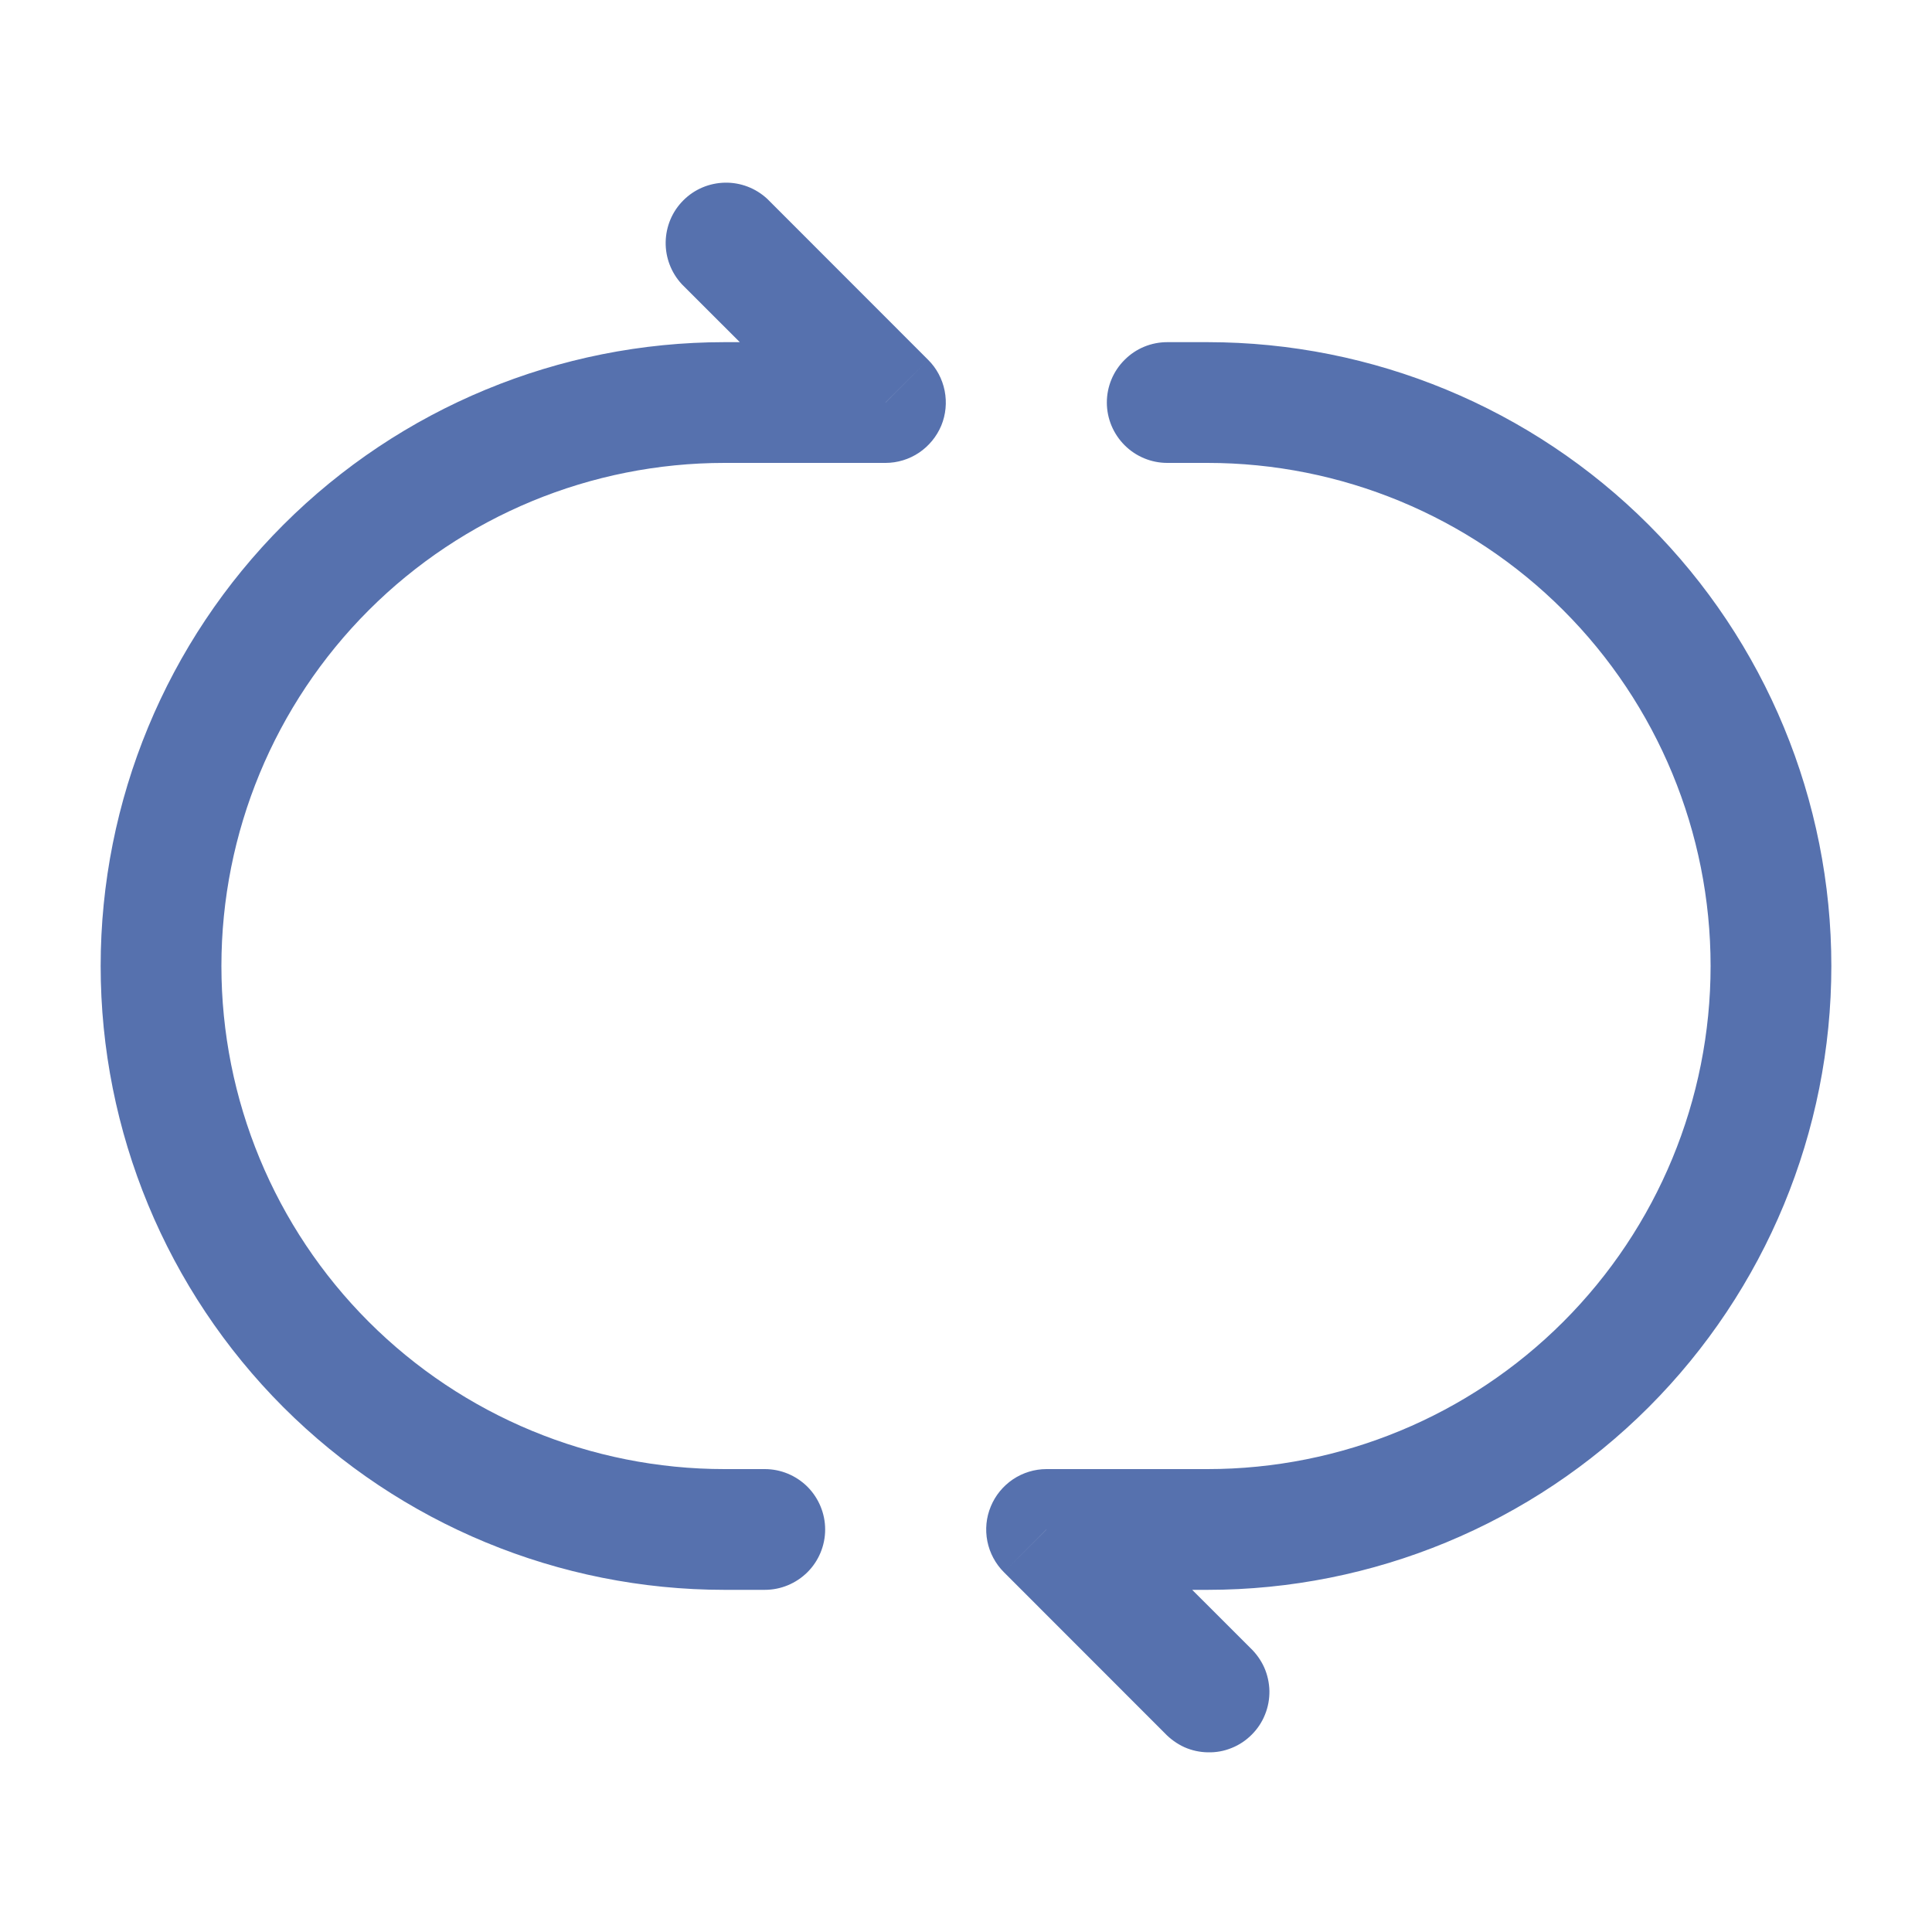 <svg width="20" height="20" viewBox="0 0 20 20" fill="none" xmlns="http://www.w3.org/2000/svg">
<path d="M7.917 16.458C8.083 16.458 8.241 16.392 8.359 16.275C8.476 16.158 8.542 15.999 8.542 15.833C8.542 15.668 8.476 15.509 8.359 15.391C8.241 15.274 8.083 15.208 7.917 15.208V16.458ZM9.167 4.167V4.792C9.29 4.792 9.411 4.755 9.514 4.686C9.616 4.617 9.696 4.52 9.744 4.406C9.791 4.292 9.803 4.166 9.779 4.045C9.755 3.924 9.696 3.812 9.608 3.725L9.167 4.167ZM7.942 2.058C7.823 1.948 7.667 1.888 7.505 1.891C7.343 1.894 7.188 1.959 7.074 2.074C6.959 2.188 6.894 2.343 6.891 2.505C6.888 2.666 6.948 2.823 7.058 2.942L7.942 2.058ZM7.917 15.208H7.5V16.458H7.917V15.208ZM7.5 4.792H9.167V3.542H7.5V4.792ZM9.608 3.725L7.942 2.058L7.058 2.942L8.725 4.608L9.608 3.725ZM1.042 10C1.042 11.713 1.722 13.355 2.933 14.567C4.145 15.778 5.787 16.458 7.5 16.458V15.208C6.119 15.208 4.794 14.66 3.817 13.683C2.84 12.706 2.292 11.381 2.292 10H1.042ZM2.292 10C2.292 8.619 2.84 7.294 3.817 6.317C4.794 5.34 6.119 4.792 7.5 4.792V3.542C5.787 3.542 4.145 4.222 2.933 5.433C1.722 6.644 1.042 8.287 1.042 10H2.292ZM10.833 15.833V15.208C10.71 15.208 10.589 15.245 10.486 15.314C10.384 15.383 10.304 15.48 10.257 15.594C10.209 15.708 10.197 15.834 10.221 15.955C10.245 16.076 10.305 16.188 10.392 16.275L10.833 15.833ZM12.058 17.942C12.116 18.003 12.185 18.052 12.261 18.087C12.338 18.121 12.421 18.139 12.505 18.14C12.589 18.142 12.672 18.127 12.75 18.095C12.828 18.064 12.898 18.017 12.958 17.957C13.017 17.898 13.064 17.828 13.095 17.75C13.127 17.672 13.142 17.588 13.141 17.505C13.139 17.421 13.121 17.338 13.087 17.261C13.052 17.184 13.003 17.116 12.942 17.058L12.058 17.942ZM12.083 3.542C11.918 3.542 11.759 3.607 11.642 3.725C11.524 3.842 11.458 4.001 11.458 4.167C11.458 4.332 11.524 4.491 11.642 4.609C11.759 4.726 11.918 4.792 12.083 4.792V3.542ZM12.5 15.208H10.833V16.458H12.5V15.208ZM10.392 16.275L12.058 17.942L12.942 17.058L11.275 15.392L10.392 16.275ZM12.083 4.792H12.5V3.542H12.083V4.792ZM17.708 10C17.708 11.381 17.16 12.706 16.183 13.683C15.206 14.66 13.881 15.208 12.5 15.208V16.458C14.213 16.458 15.856 15.778 17.067 14.567C18.278 13.355 18.958 11.713 18.958 10H17.708ZM18.958 10C18.958 8.287 18.278 6.644 17.067 5.433C15.856 4.222 14.213 3.542 12.5 3.542V4.792C13.881 4.792 15.206 5.34 16.183 6.317C17.16 7.294 17.708 8.619 17.708 10H18.958Z" fill="#5671AE"/>
</svg>
